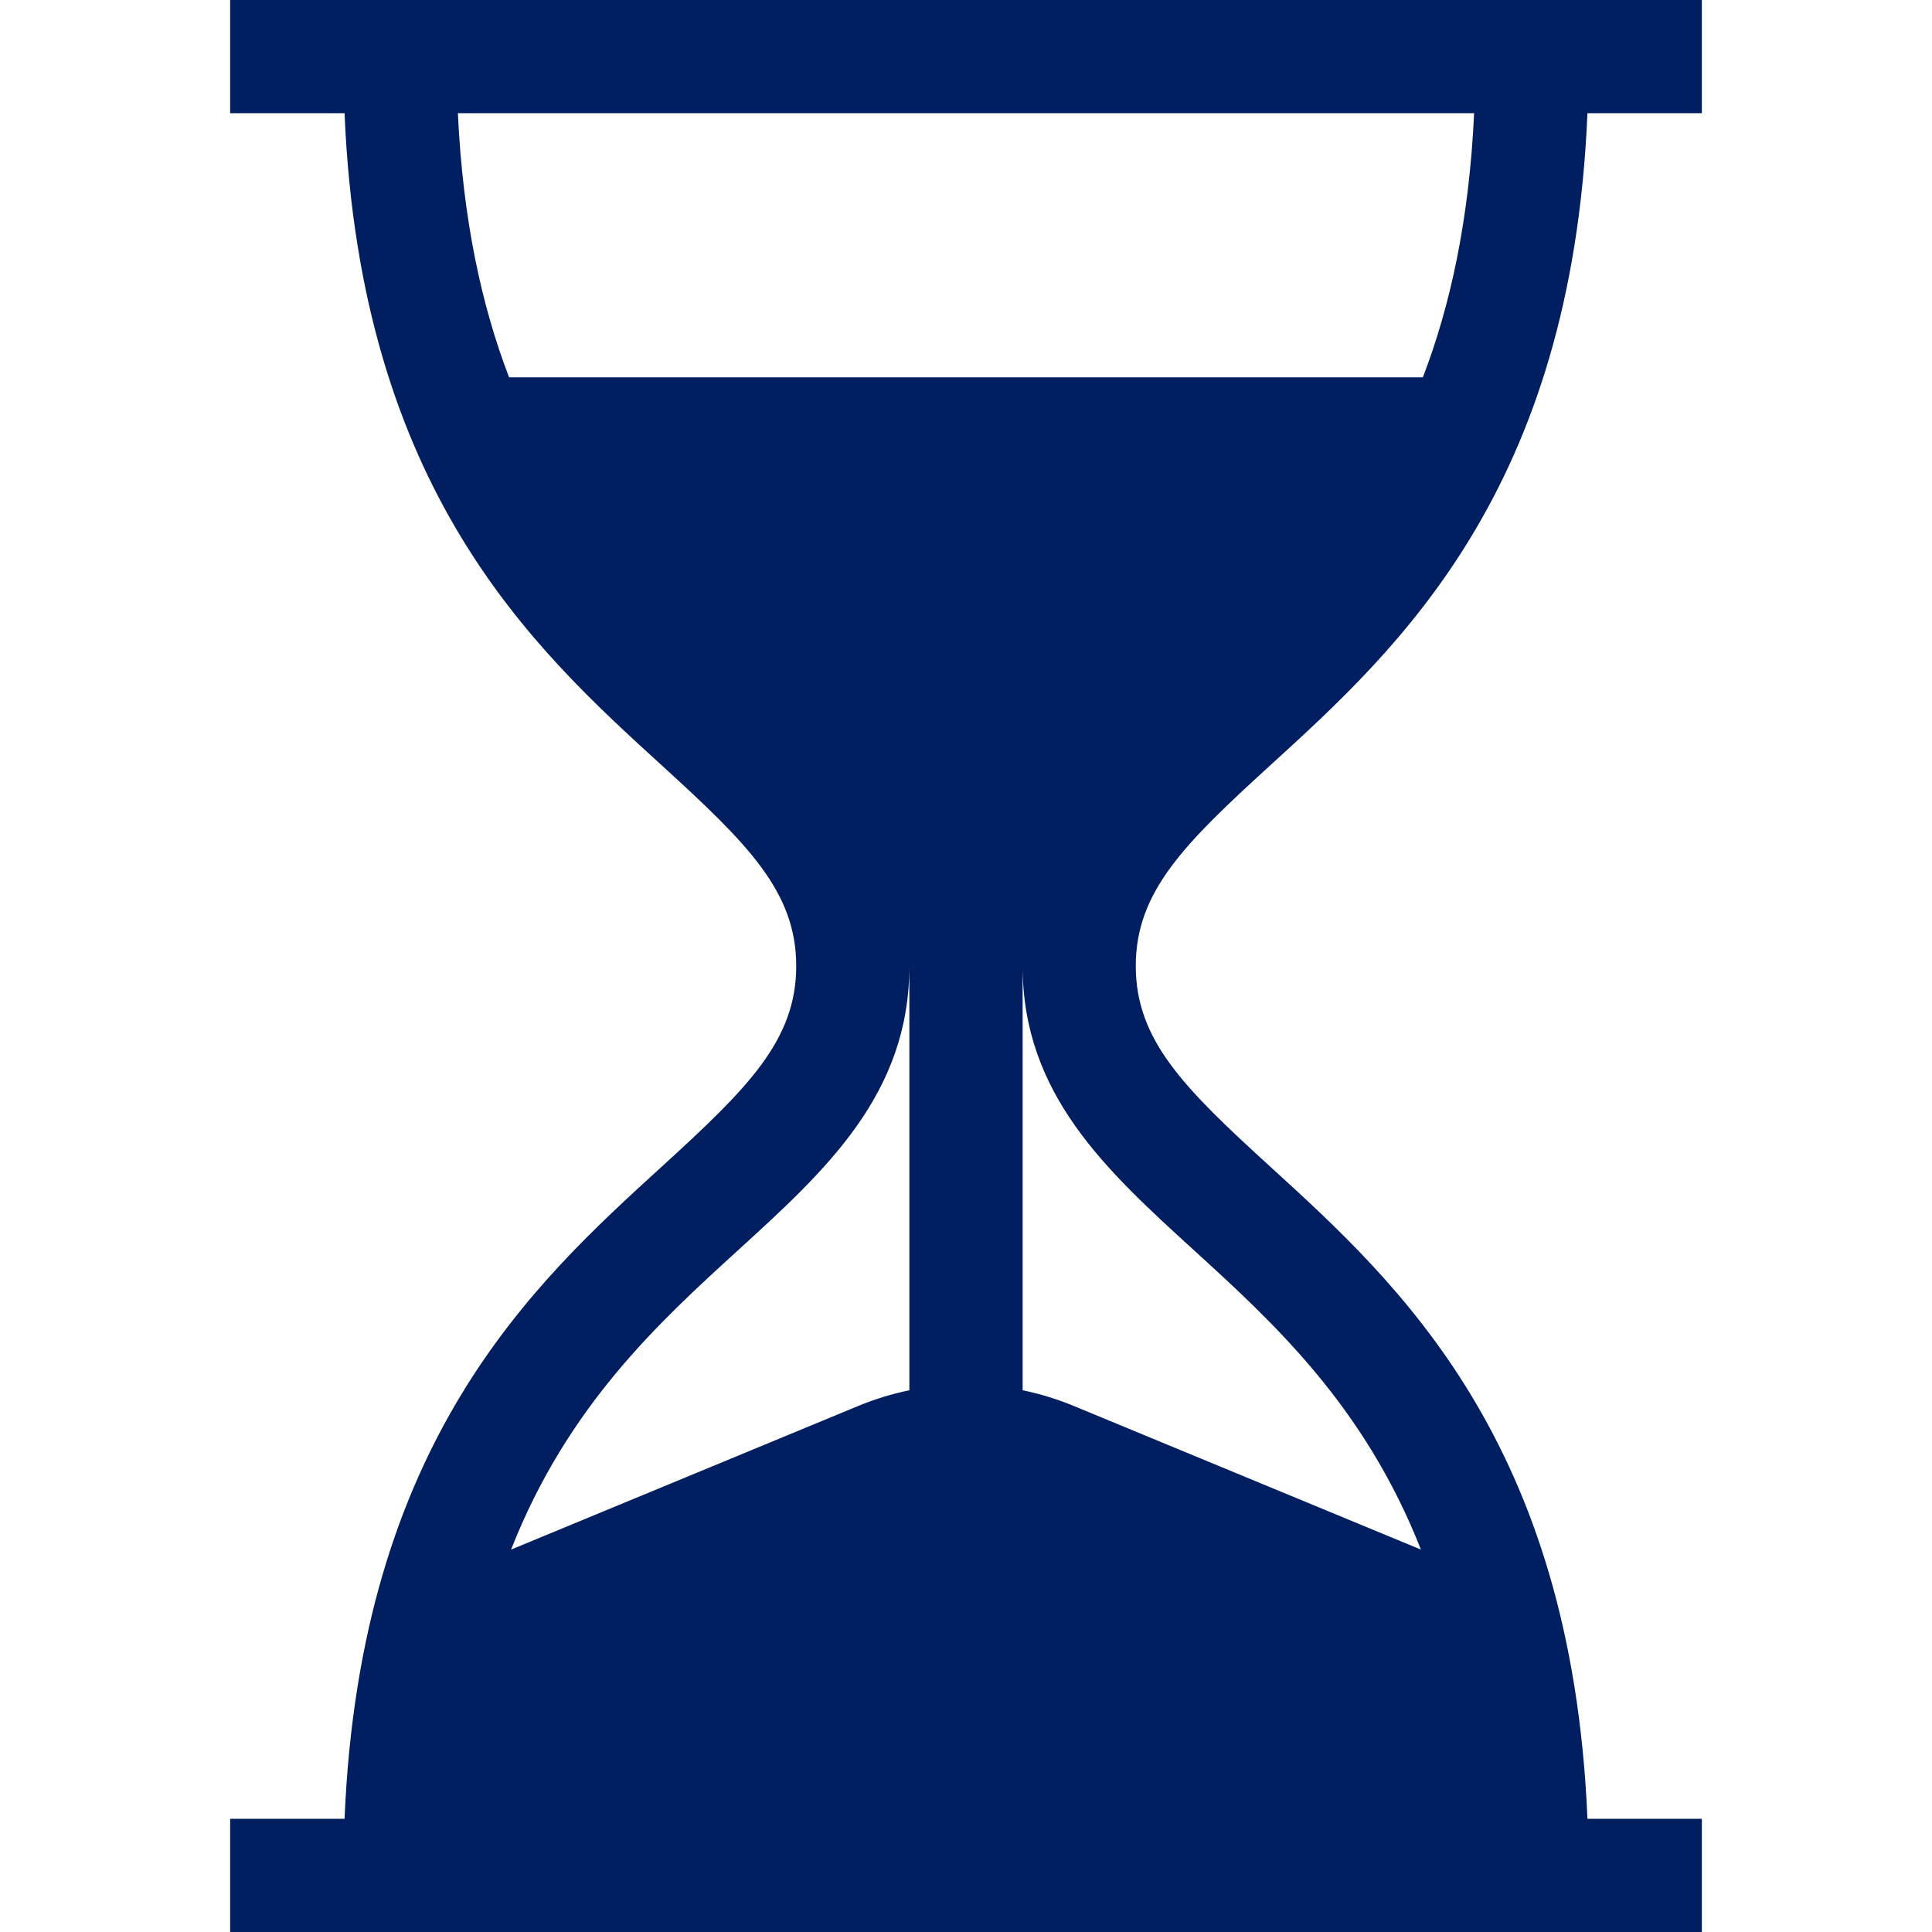 <svg width="32" height="32" viewBox="0 0 32 32" fill="#001E60" xmlns="http://www.w3.org/2000/svg">
<path d="M21.041 12.675C23.163 10.741 26.032 8.125 26.293 1.875H28.188V0H3.812V1.875H5.707C5.968 8.125 8.837 10.741 10.959 12.675C12.382 13.973 13.188 14.767 13.188 16C13.188 17.233 12.382 18.027 10.959 19.325C8.837 21.259 5.968 23.875 5.707 30.125H3.812V32H28.188V30.125H26.293C26.032 23.875 23.163 21.259 21.041 19.325C19.618 18.027 18.812 17.233 18.812 16C18.812 14.767 19.618 13.973 21.041 12.675ZM15.062 23.027C14.773 23.087 14.487 23.174 14.208 23.29L8.465 25.666C9.403 23.281 10.914 21.904 12.222 20.71C13.683 19.379 15.062 18.121 15.062 16V23.027ZM19.778 20.71C21.087 21.904 22.597 23.281 23.535 25.666L17.792 23.29C17.513 23.174 17.227 23.087 16.938 23.027V16C16.938 18.121 18.317 19.379 19.778 20.71ZM8.432 6.25C7.979 5.069 7.666 3.643 7.584 1.875H24.416C24.334 3.643 24.021 5.069 23.567 6.25H8.432Z" fill="#001E60"/>
</svg>
